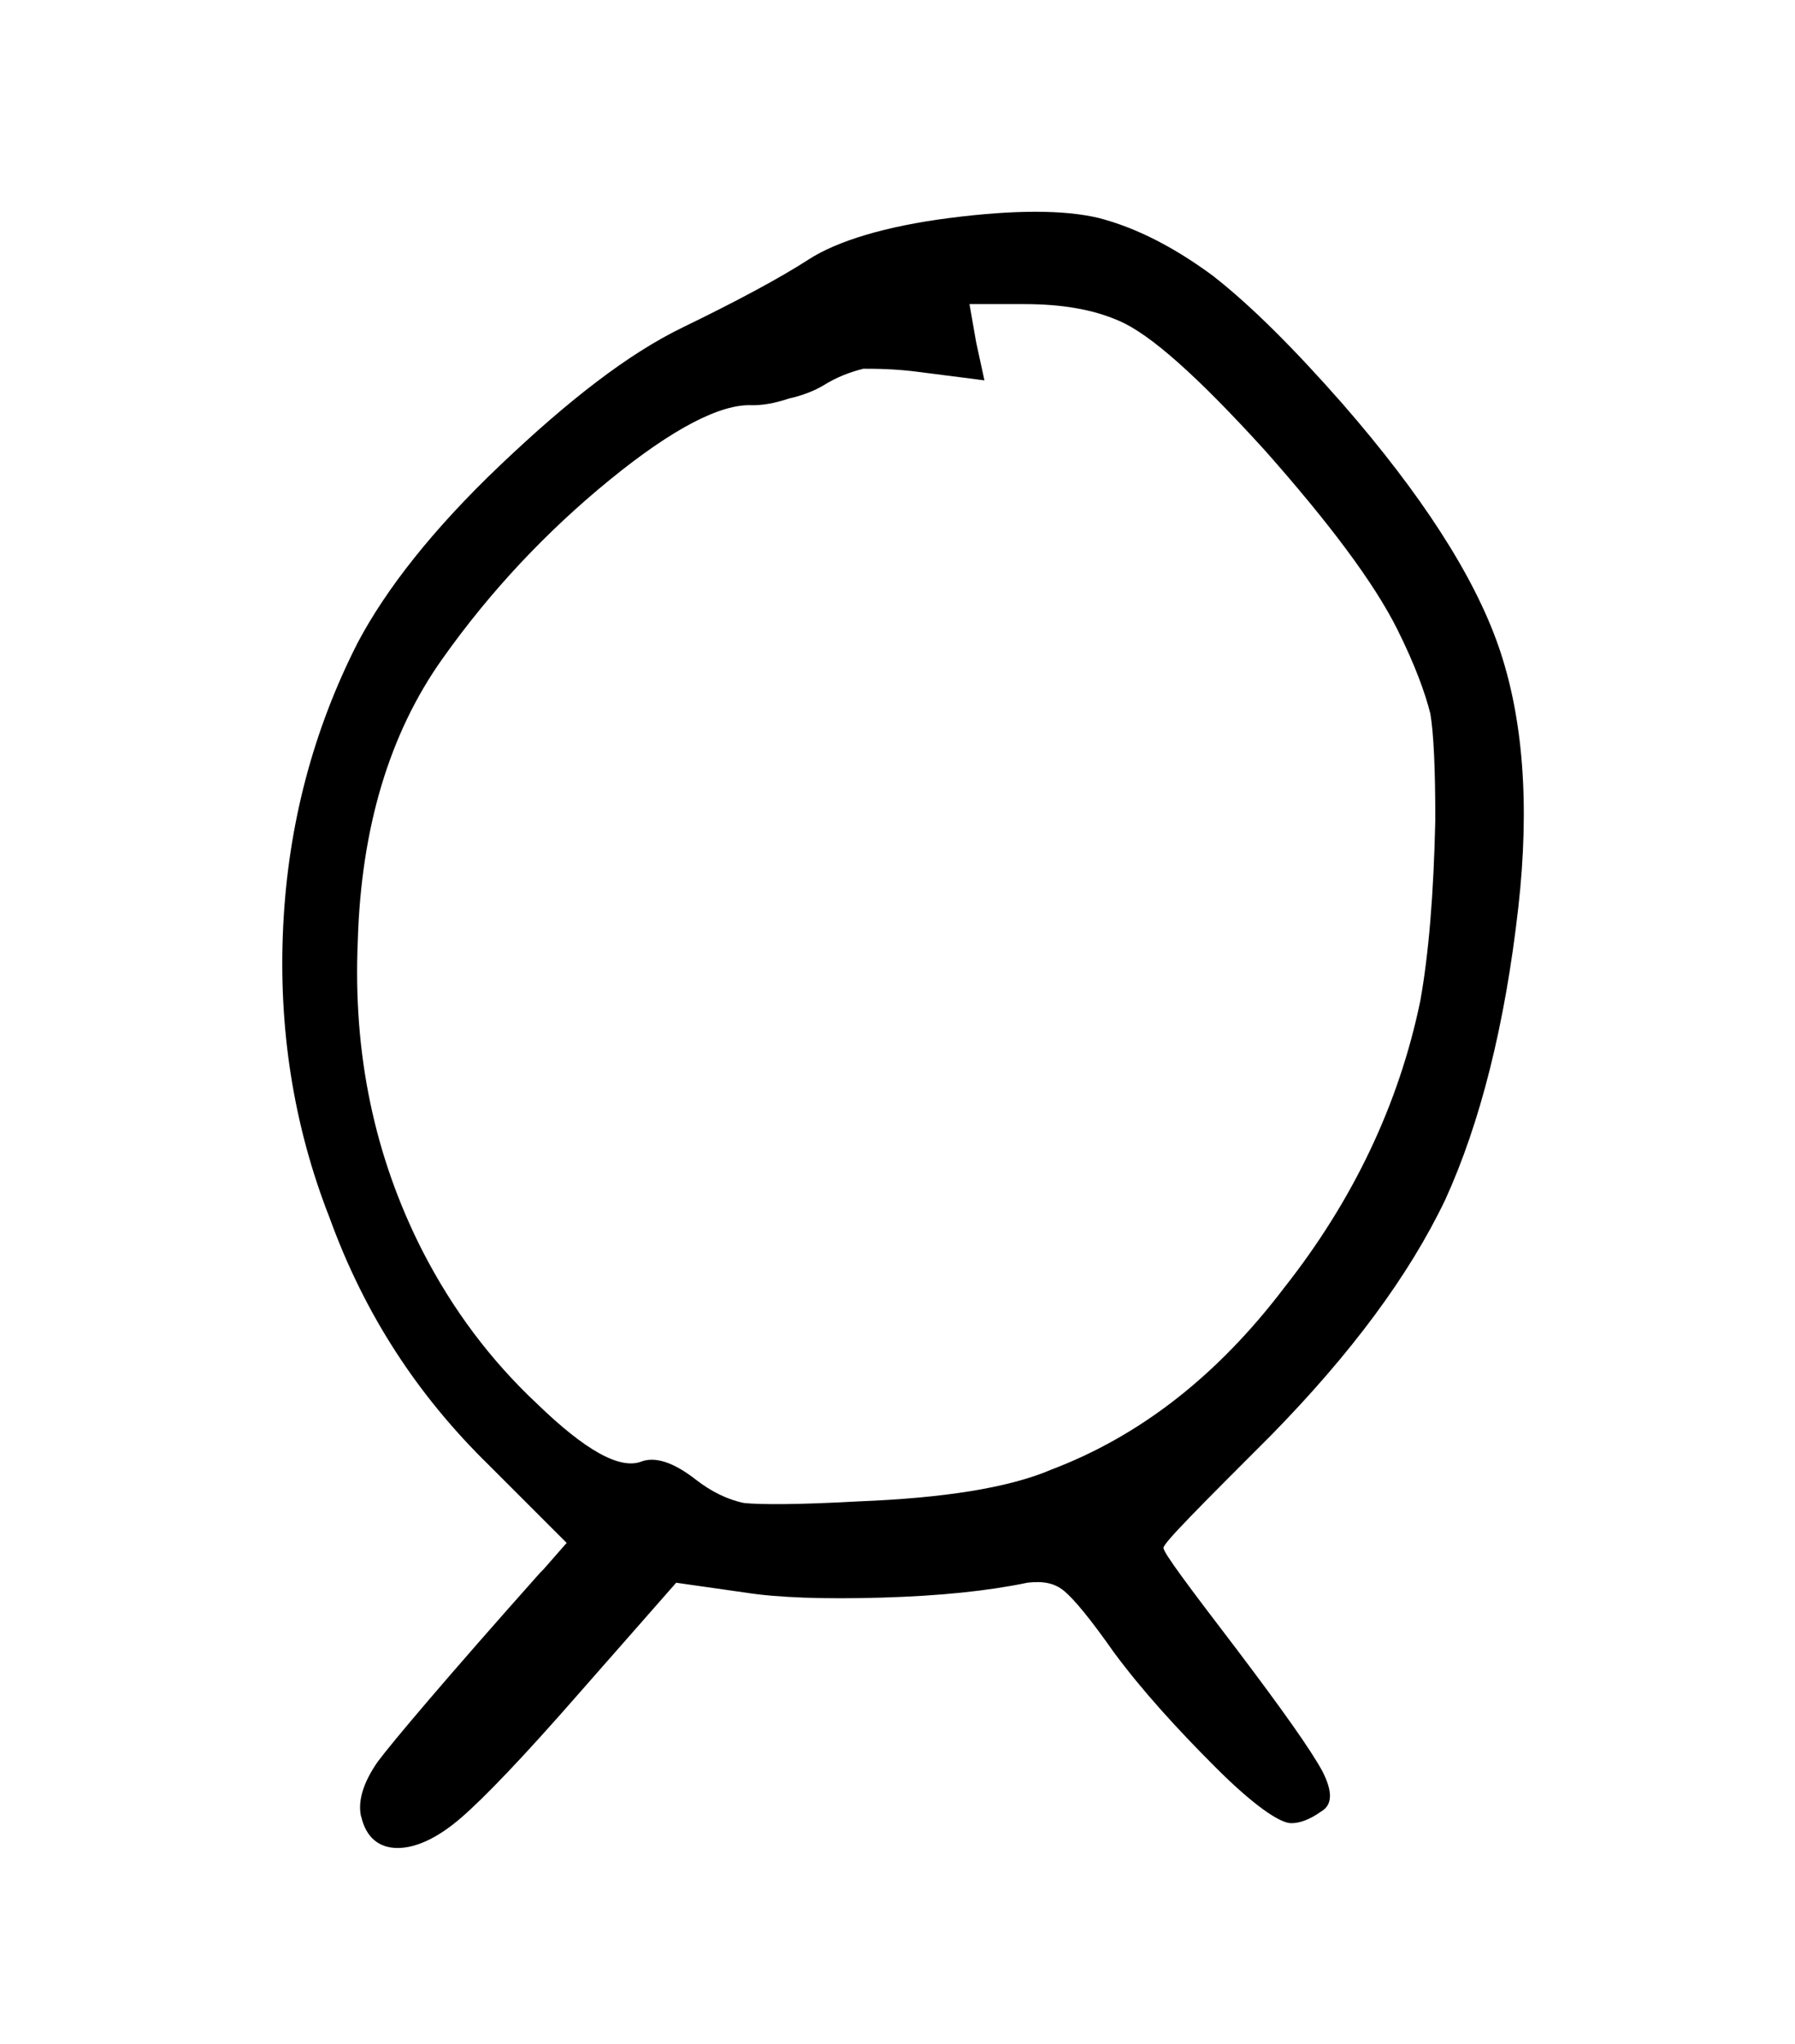 <svg width="27.502mm" height="31.312mm" version="1.1" viewBox="0 0 27.502 31.312" xmlns="http://www.w3.org/2000/svg">
 <g transform="translate(1235.3 -50.718)">
  <g stroke-width=".265" style="font-feature-settings:normal;font-variant-caps:normal;font-variant-ligatures:normal;font-variant-numeric:normal" aria-label="">
   <path d="m-1219.2 73.232c-0.66 0.279-1.651 0.432-2.946 0.483-0.914 0.051-1.499 0.051-1.753 0.025-0.254-0.051-0.508-0.178-0.737-0.356-0.356-0.279-0.635-0.356-0.838-0.279-0.33 0.127-0.864-0.178-1.575-0.864-0.737-0.686-1.321-1.473-1.778-2.362-0.737-1.448-1.067-3.023-0.991-4.75 0.051-1.727 0.483-3.175 1.295-4.318 0.737-1.041 1.6-1.956 2.565-2.743s1.702-1.168 2.184-1.143c0.152 0 0.33-0.025 0.559-0.102 0.229-0.051 0.406-0.127 0.533-0.203 0.203-0.127 0.406-0.203 0.61-0.254 0.178 0 0.483 0 0.864 0.051l0.991 0.127-0.127-0.584-0.102-0.584h0.838c0.559 0 1.041 0.076 1.448 0.254 0.483 0.203 1.219 0.864 2.235 1.981 0.991 1.118 1.676 2.032 2.032 2.743 0.279 0.559 0.432 0.991 0.508 1.295 0.051 0.305 0.076 0.838 0.076 1.626-0.025 1.143-0.102 2.057-0.229 2.769-0.33 1.6-1.041 3.073-2.083 4.394-1.041 1.372-2.235 2.286-3.581 2.794zm-10.566 5.309c0.076 0.33 0.279 0.483 0.559 0.483s0.61-0.152 0.965-0.457 0.965-0.94 1.829-1.93l1.473-1.676 1.067 0.152c0.483 0.076 1.194 0.102 2.083 0.076s1.626-0.102 2.235-0.229c0.229-0.025 0.406 0 0.559 0.127s0.406 0.432 0.762 0.94c0.432 0.584 0.965 1.168 1.549 1.753s0.991 0.864 1.168 0.864c0.127 0 0.279-0.051 0.457-0.178 0.178-0.102 0.178-0.305 0.025-0.61-0.178-0.33-0.61-0.94-1.321-1.88-0.737-0.965-1.118-1.473-1.118-1.549s0.559-0.635 1.651-1.727c1.219-1.245 2.108-2.438 2.667-3.607 0.533-1.168 0.914-2.667 1.118-4.47 0.178-1.575 0.076-2.921-0.305-4.013-0.381-1.092-1.194-2.337-2.388-3.708-0.737-0.838-1.397-1.499-1.981-1.956-0.584-0.432-1.168-0.737-1.753-0.889-0.533-0.127-1.295-0.127-2.286 0s-1.727 0.356-2.159 0.635-1.092 0.635-1.93 1.041-1.753 1.118-2.794 2.108-1.753 1.905-2.184 2.718c-0.686 1.346-1.067 2.794-1.143 4.343-0.076 1.549 0.152 3.048 0.711 4.47 0.533 1.473 1.346 2.718 2.438 3.785l1.194 1.194-0.356 0.406-0.051 0.051c-1.448 1.626-2.261 2.591-2.489 2.896-0.229 0.33-0.305 0.61-0.254 0.838z" stroke-width=".265"/>
  </g>
 </g>
</svg>
